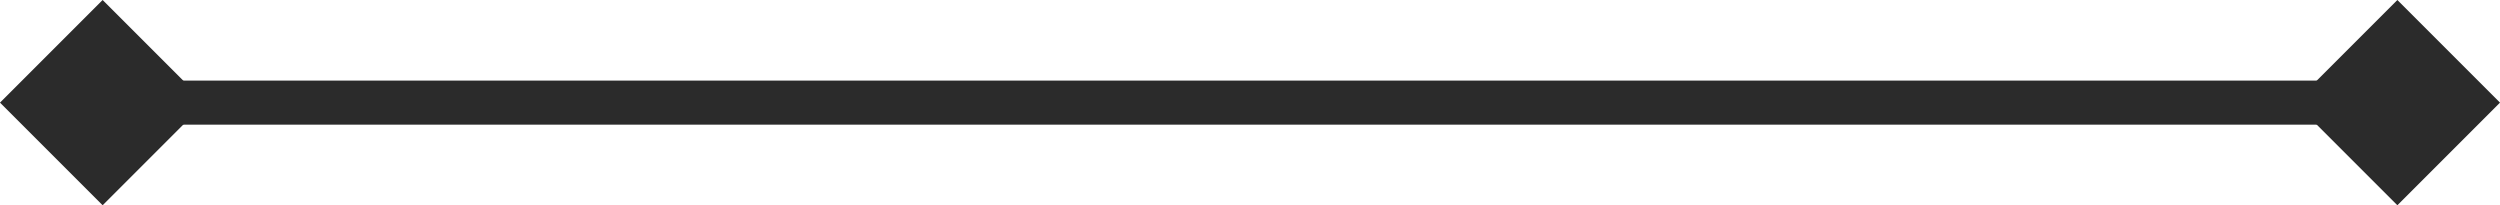 <svg xmlns="http://www.w3.org/2000/svg" width="307.514" height="25.246" viewBox="0 0 307.514 25.246">
  <g id="Group_6551" data-name="Group 6551" transform="translate(-1058.87 -480)">
    <rect id="Rectangle_2342" data-name="Rectangle 2342" width="287.836" height="5.42" transform="translate(1071.493 489.913)" fill="#2b2b2b"/>
    <rect id="Rectangle_2343" data-name="Rectangle 2343" width="17.852" height="17.852" transform="translate(1353.76 480) rotate(45)" fill="#2b2b2b"/>
    <rect id="Rectangle_2345" data-name="Rectangle 2345" width="17.852" height="17.852" transform="translate(1071.493 480) rotate(45)" fill="#2b2b2b"/>
  </g>
</svg>
